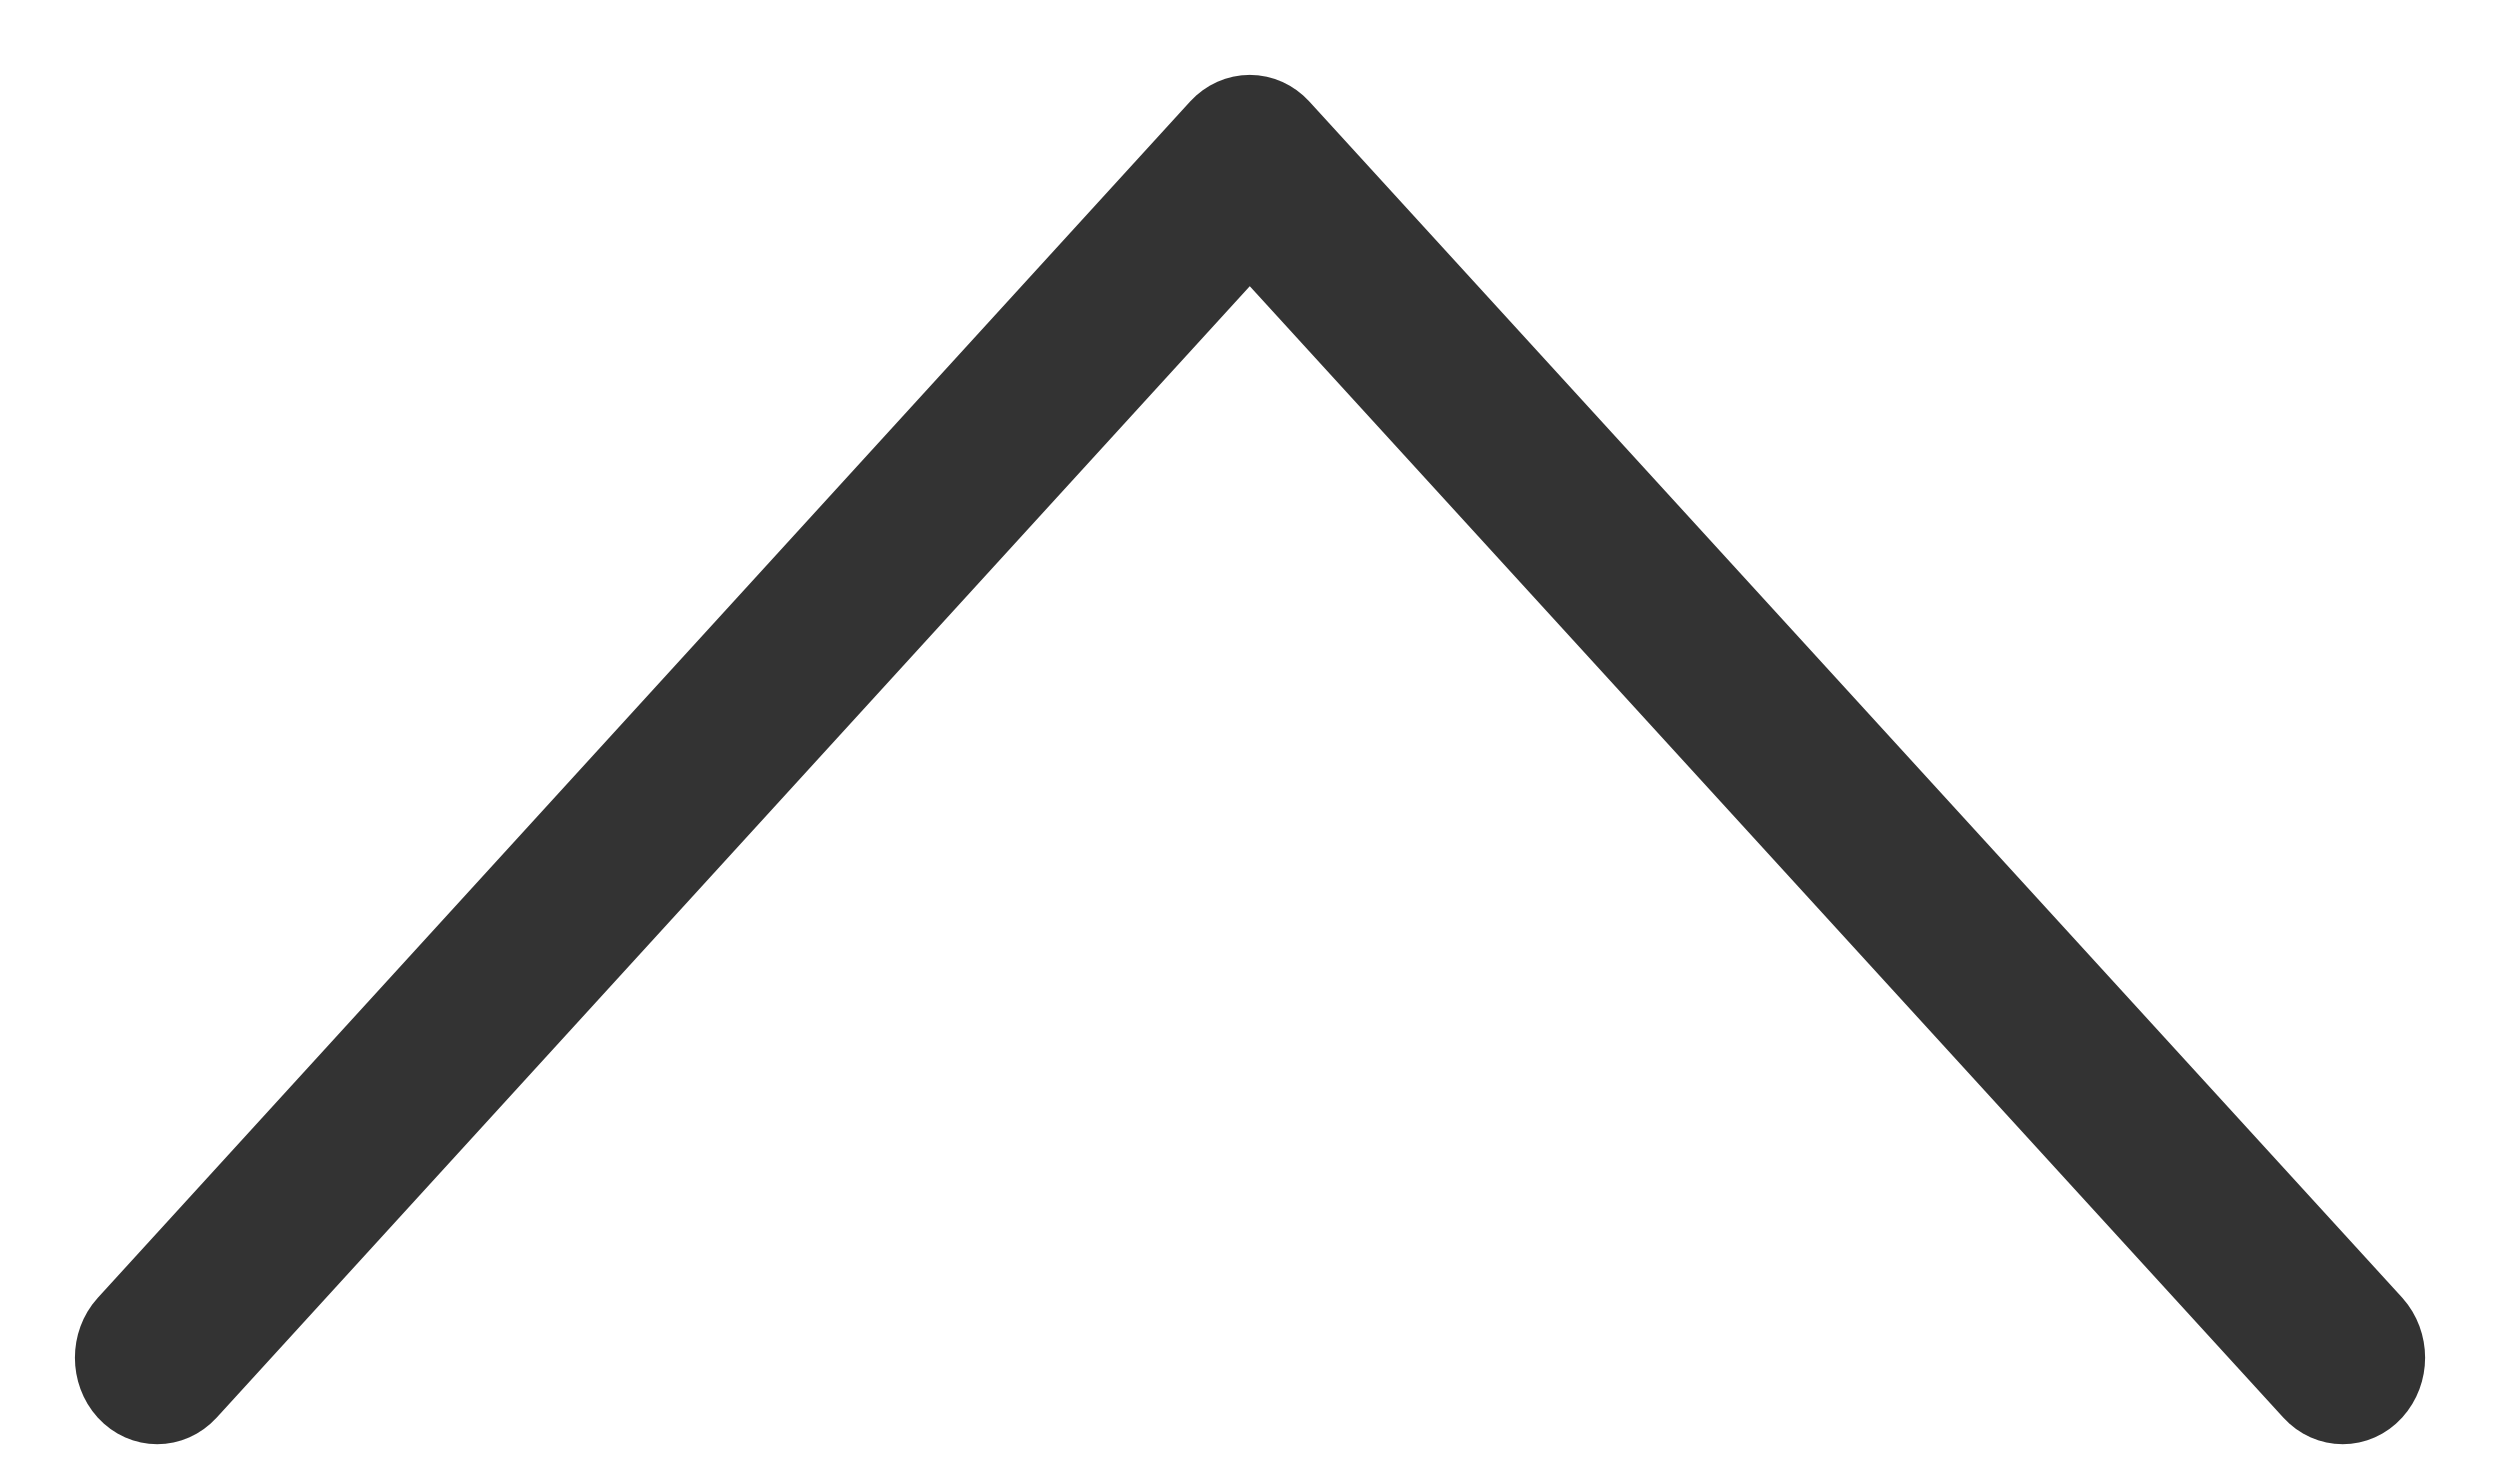 <svg width="22" height="13" viewBox="0 0 22 13" fill="none" xmlns="http://www.w3.org/2000/svg">
<path d="M21 11.948C21 11.84 20.962 11.733 20.888 11.65L11.269 1.122C11.197 1.044 11.1 1 10.998 1C10.896 1 10.798 1.044 10.726 1.122L1.112 11.651C0.963 11.815 0.963 12.081 1.112 12.245C1.262 12.409 1.505 12.409 1.655 12.245L10.998 2.013L20.345 12.245C20.494 12.409 20.738 12.409 20.887 12.245C20.962 12.162 21 12.055 21 11.948Z" fill="#333333" stroke="#333333" stroke-width="0.682"/>
</svg>
